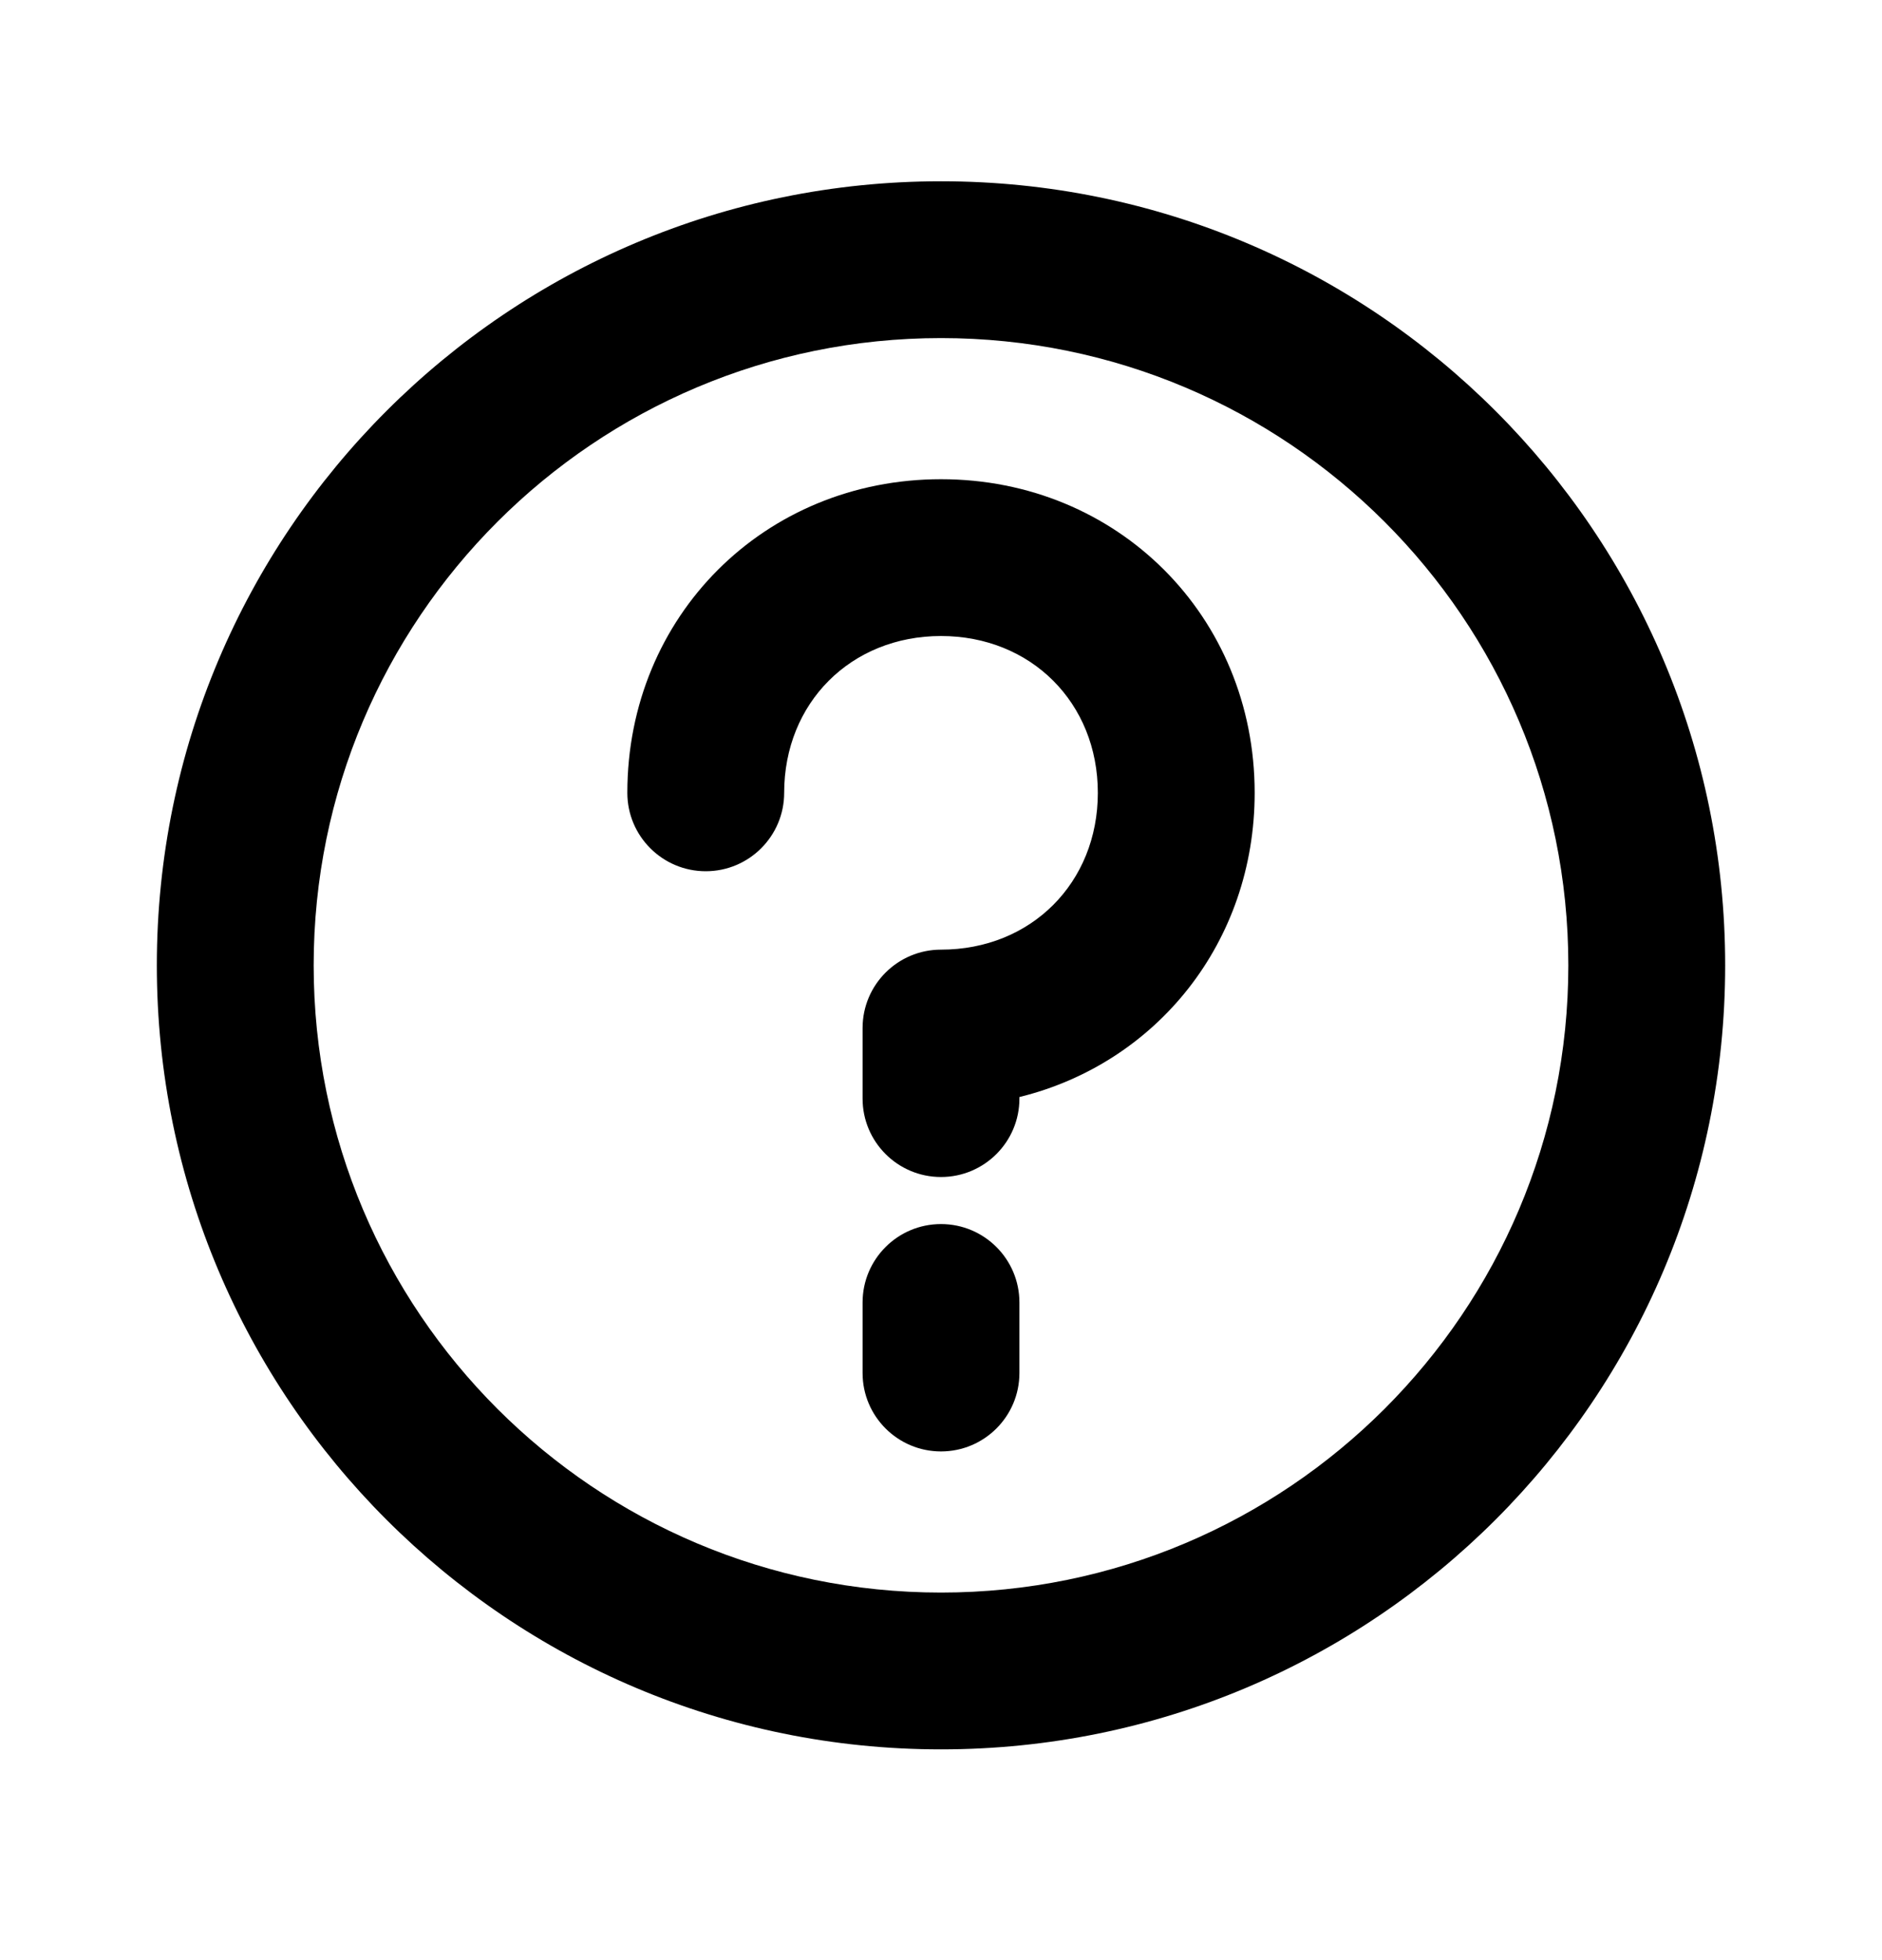 <svg width="24" height="25" viewBox="0 0 24 25" fill="none" xmlns="http://www.w3.org/2000/svg">
<path fill-rule="evenodd" clip-rule="evenodd" d="M12 4.312C7.582 4.312 4 7.894 4 12.312C4 16.73 7.582 20.312 12 20.312C16.418 20.312 20 16.73 20 12.312C20 7.894 16.418 4.312 12 4.312ZM2 12.312C2 6.789 6.477 2.312 12 2.312C17.523 2.312 22 6.789 22 12.312C22 17.835 17.523 22.312 12 22.312C6.477 22.312 2 17.835 2 12.312ZM12 8.112C10.852 8.112 10 8.964 10 10.112C10 10.664 9.552 11.112 9 11.112C8.448 11.112 8 10.664 8 10.112C8 7.86 9.748 6.112 12 6.112C14.252 6.112 16 7.86 16 10.112C16 12.018 14.749 13.562 13 13.992V14.012C13 14.564 12.552 15.012 12 15.012C11.448 15.012 11 14.564 11 14.012V13.112C11 12.56 11.448 12.112 12 12.112C13.148 12.112 14 11.26 14 10.112C14 8.964 13.148 8.112 12 8.112ZM12 15.612C12.552 15.612 13 16.06 13 16.612V17.512C13 18.064 12.552 18.512 12 18.512C11.448 18.512 11 18.064 11 17.512V16.612C11 16.06 11.448 15.612 12 15.612Z" fill="black"/>
</svg>
